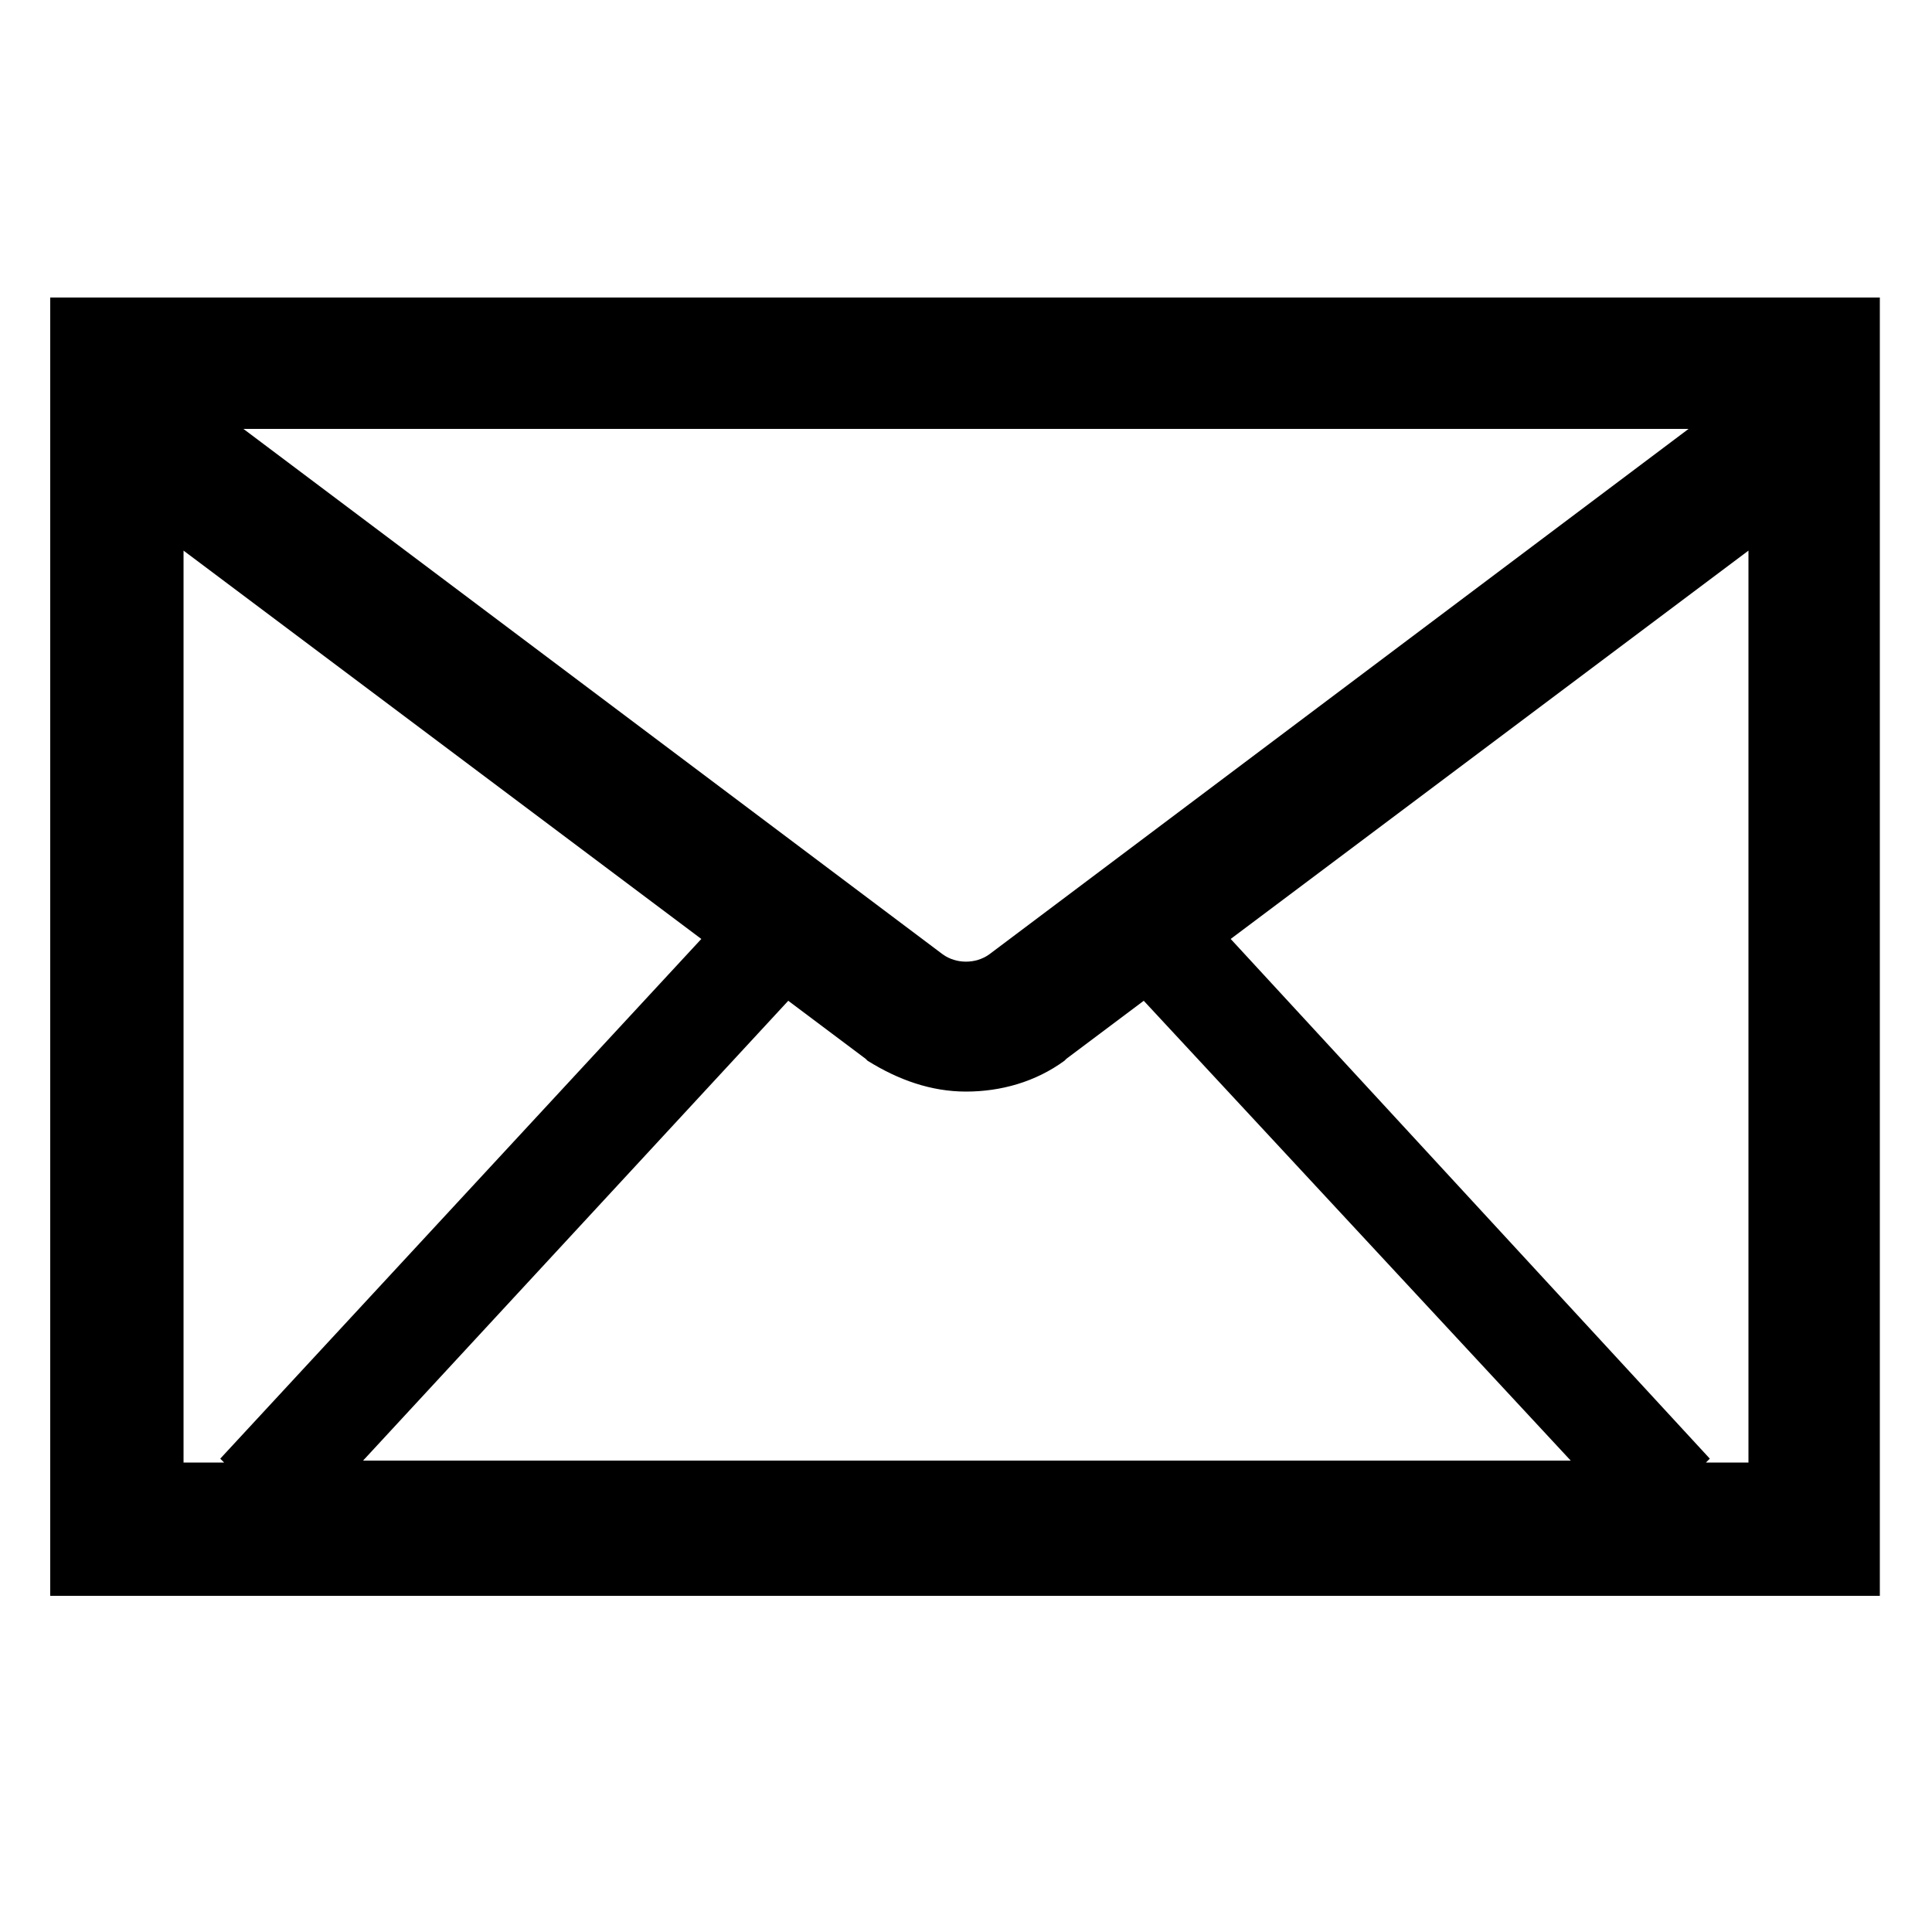 <?xml version="1.0" encoding="utf-8"?>
<!-- Generator: Adobe Illustrator 17.1.0, SVG Export Plug-In . SVG Version: 6.00 Build 0)  -->
<!DOCTYPE svg PUBLIC "-//W3C//DTD SVG 1.1//EN" "http://www.w3.org/Graphics/SVG/1.1/DTD/svg11.dtd">
<svg version="1.1" id="Layer_1" xmlns="http://www.w3.org/2000/svg" xmlns:xlink="http://www.w3.org/1999/xlink" x="0px" y="0px"
	 viewBox="0 0 100 100" enable-background="new 0 0 100 100" xml:space="preserve">
<g id="Your_Icon_5_" display="none">
	<path display="inline" fill="#D8ABAB" d="M-5751.8,446.1c0,0-37.7,16.8-80.9,52.3c219.5-467.7,487.5-448.7,487.5-448.7
		c-587.5-168.9-717.3,122.8-724.3,393.4c-115.7-244.5-348.7-466.9-812.9-232.4c0,0,380.1,32.3,676.6,298.7
		C-6835.7,207-6829,1107.7-6829,1107.7c149.7-314.6,397.1-400.3,580.6-416.6c-7.5,13.6-11.6,28.3-11.6,44c0,48.1,38.7,89,93.4,106.2
		c-191,223.9-200.3,514.3-172.3,698.2c41.8,274.8,117,400.9,117,400.9h406c0,0-130.2-193.2-204.1-431.2
		c-70.8-227.8-31.6-422.5,51.2-569.1c26.3,14.5,57.4,23.1,90.9,23.1c94.1,0,170.3-65.8,170.3-147.2c0-41.8-20.3-79.3-52.6-106.2
		c20.5-3.8,436.2-62.2,553.1,367.7C-5080.6,1051.1-5074,217.6-5751.8,446.1z"/>
</g>
<g>
	<path d="M2.6,82.6h94.7V15.4H2.6V82.6z M18.7,75.7l22.1-23.9l4,3c0,0,0.1,0.1,0.1,0.1c1.6,1,3.3,1.6,5.1,1.6c1.8,0,3.6-0.5,5.1-1.6
		c0,0,0.1-0.1,0.1-0.1l4-3l22.1,23.8H18.7z M90.5,75.7h-2.2l0.2-0.2L63.7,48.6l26.8-20.1V75.7z M87.4,22.2L51.2,49.4
		c-0.7,0.5-1.7,0.5-2.4,0L12.6,22.2H87.4z M9.5,28.5l26.8,20.1L11.4,75.5l0.2,0.2H9.5V28.5z"/>
</g>
</svg>
